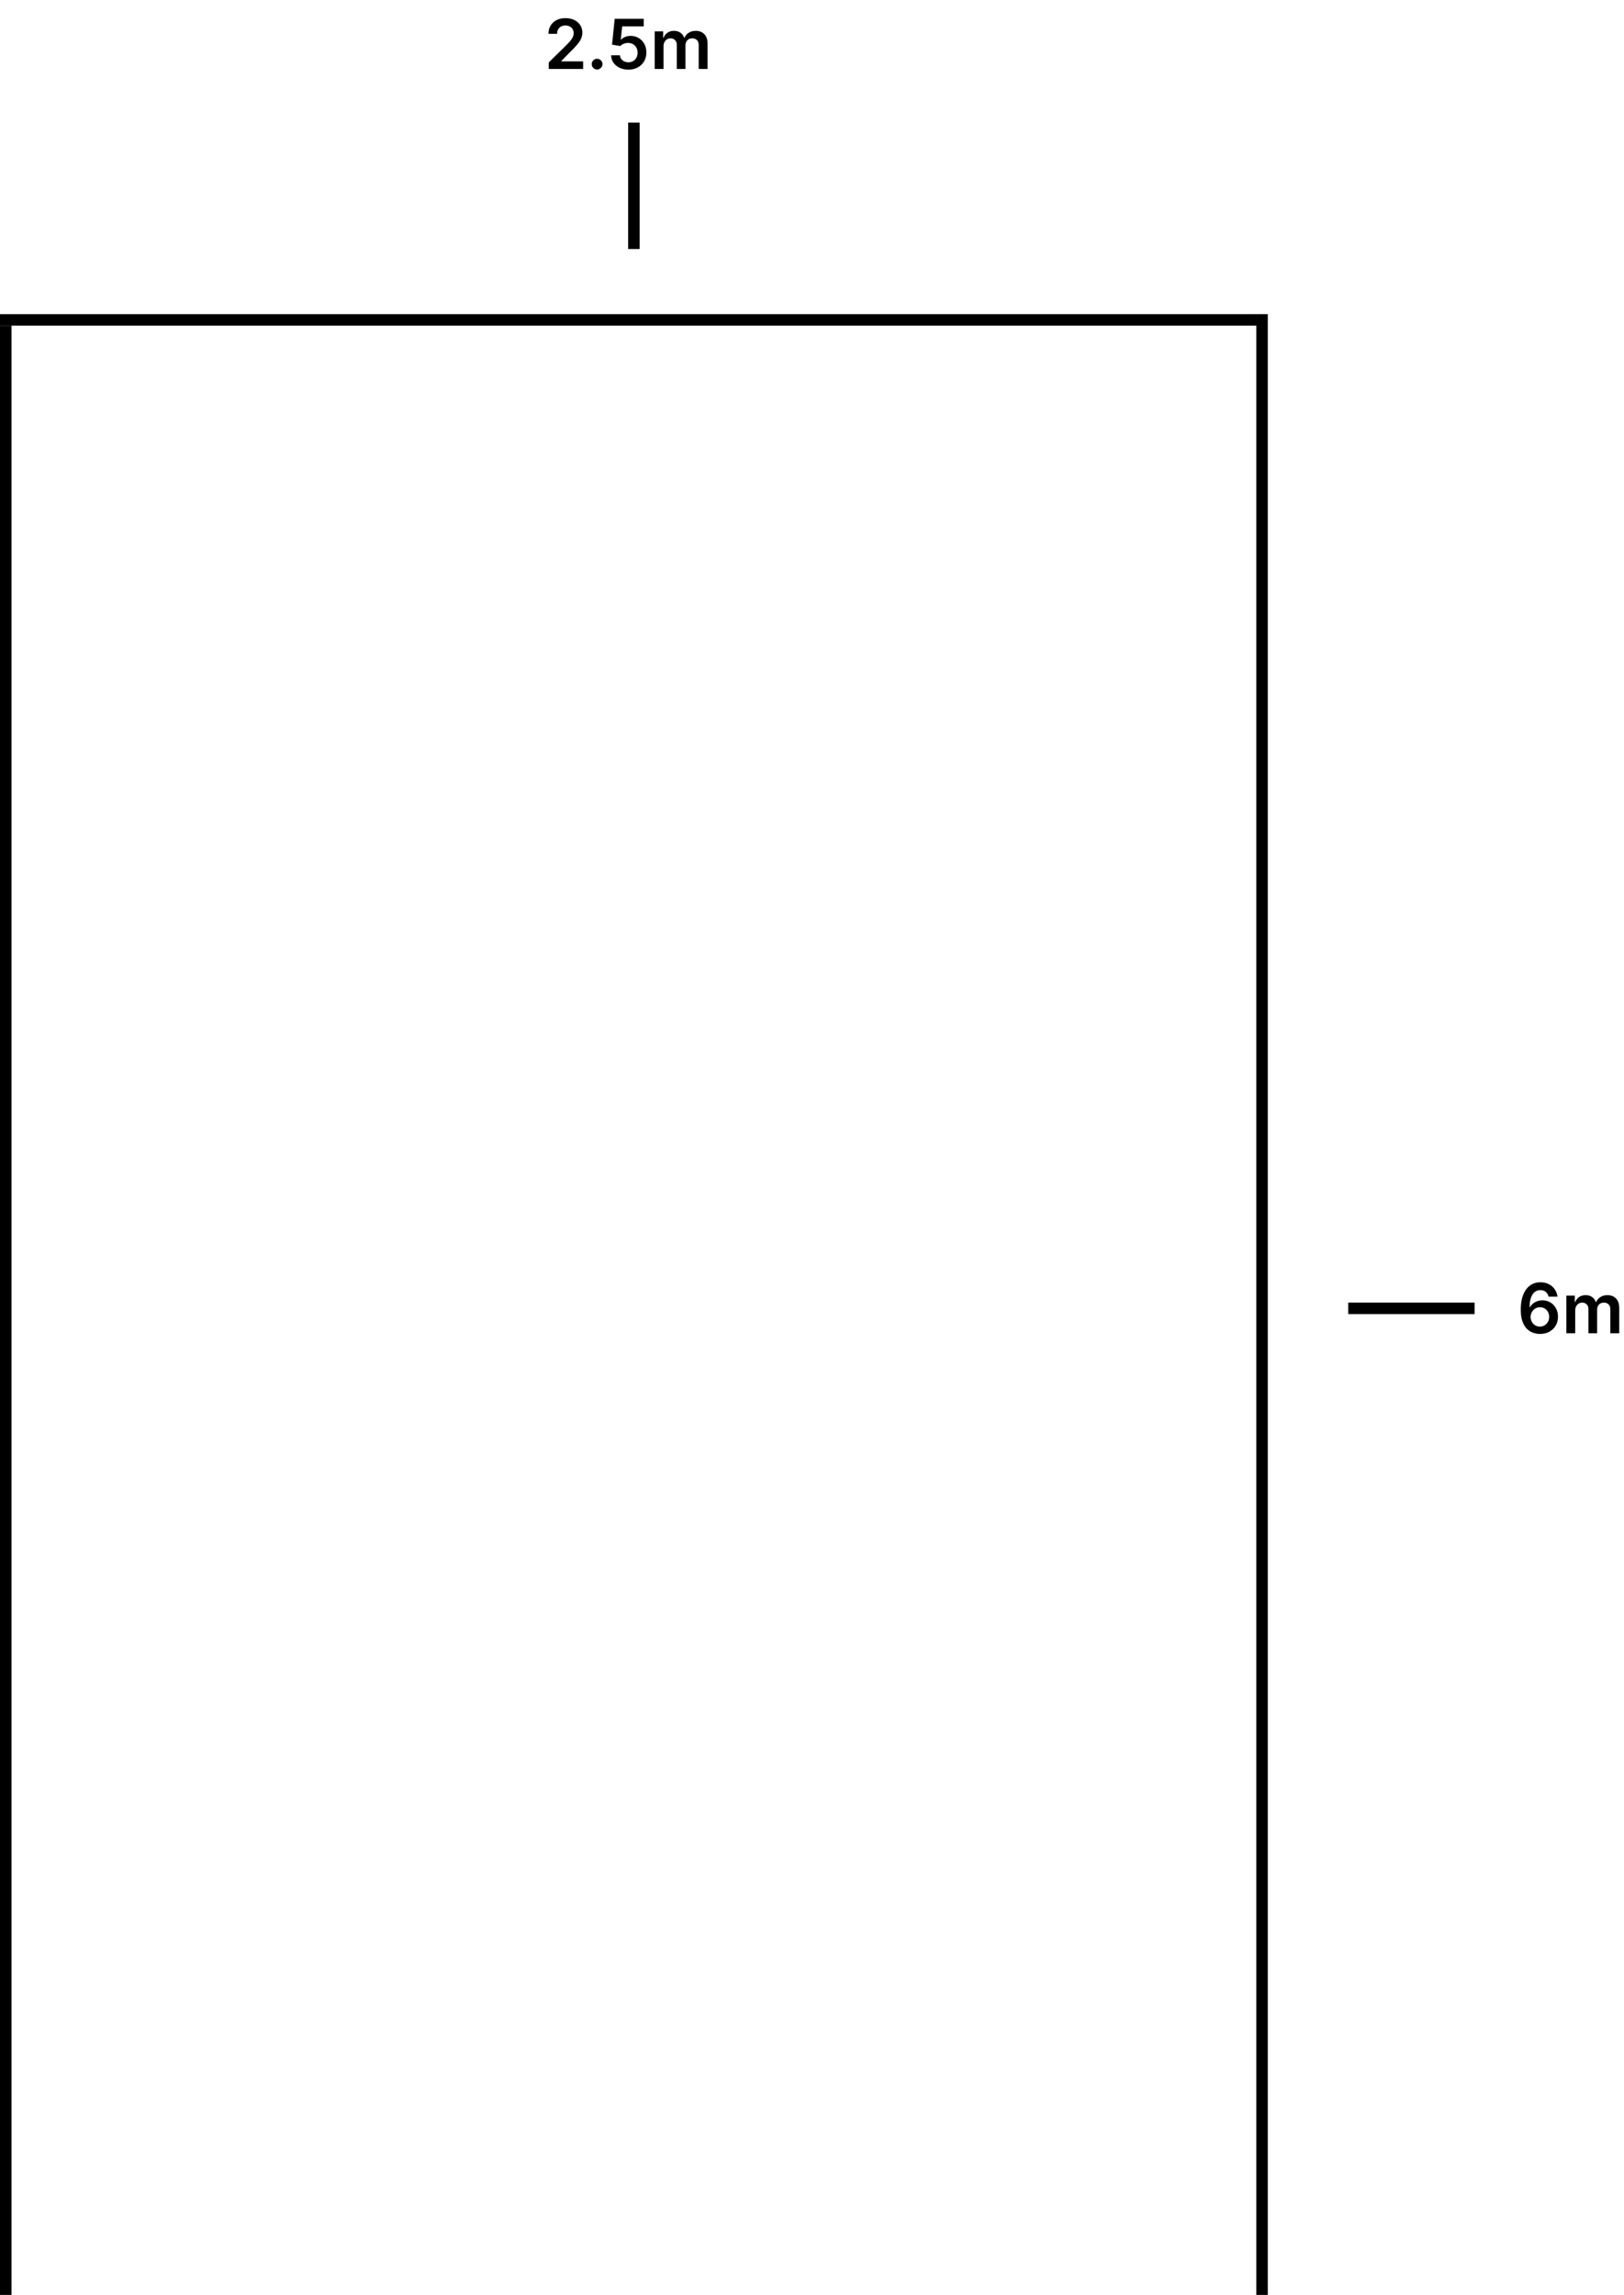 <svg width="424" height="599" viewBox="0 0 424 599" fill="none" xmlns="http://www.w3.org/2000/svg">
<line y1="83.5" x2="328" y2="83.5" stroke="black" stroke-width="3"/>
<line x1="1.5" y1="85" x2="1.5" y2="599" stroke="black" stroke-width="3"/>
<line x1="329.5" y1="82" x2="329.5" y2="599" stroke="black" stroke-width="3"/>
<line x1="352" y1="341.5" x2="385" y2="341.5" stroke="black" stroke-width="3"/>
<line x1="165.5" y1="32" x2="165.5" y2="65" stroke="black" stroke-width="3"/>
<path d="M402.044 348.179C401.418 348.175 400.806 348.066 400.21 347.853C399.617 347.636 399.083 347.284 398.605 346.798C398.128 346.308 397.749 345.658 397.468 344.849C397.186 344.035 397.046 343.027 397.046 341.825C397.046 340.696 397.165 339.69 397.404 338.808C397.642 337.926 397.985 337.18 398.433 336.571C398.88 335.957 399.419 335.491 400.05 335.171C400.685 334.852 401.394 334.692 402.179 334.692C403.001 334.692 403.73 334.856 404.365 335.184C405.004 335.508 405.519 335.953 405.911 336.52C406.304 337.082 406.546 337.722 406.64 338.438H404.307C404.188 337.918 403.943 337.506 403.572 337.204C403.206 336.897 402.741 336.744 402.179 336.744C401.271 336.744 400.572 337.14 400.082 337.933C399.596 338.725 399.351 339.818 399.347 341.212H399.436C399.645 340.837 399.916 340.515 400.248 340.246C400.581 339.978 400.956 339.771 401.373 339.626C401.795 339.477 402.24 339.403 402.709 339.403C403.476 339.403 404.164 339.586 404.774 339.952C405.387 340.319 405.873 340.824 406.231 341.467C406.589 342.107 406.766 342.839 406.762 343.666C406.766 344.527 406.57 345.3 406.174 345.987C405.777 346.668 405.225 347.205 404.518 347.597C403.811 347.989 402.986 348.183 402.044 348.179ZM402.032 346.261C402.496 346.261 402.911 346.148 403.278 345.923C403.644 345.697 403.934 345.392 404.147 345.009C404.36 344.625 404.465 344.195 404.46 343.717C404.465 343.249 404.362 342.825 404.154 342.445C403.949 342.066 403.666 341.766 403.304 341.544C402.941 341.322 402.528 341.212 402.063 341.212C401.718 341.212 401.397 341.278 401.098 341.41C400.8 341.542 400.54 341.725 400.318 341.96C400.097 342.19 399.922 342.458 399.794 342.765C399.671 343.067 399.607 343.391 399.603 343.737C399.607 344.192 399.713 344.612 399.922 344.996C400.131 345.379 400.419 345.686 400.785 345.916C401.152 346.146 401.567 346.261 402.032 346.261ZM408.948 348V338.182H411.159V339.85H411.274C411.479 339.288 411.818 338.849 412.291 338.533C412.764 338.214 413.328 338.054 413.985 338.054C414.649 338.054 415.21 338.216 415.666 338.54C416.126 338.859 416.45 339.296 416.637 339.85H416.74C416.957 339.305 417.323 338.87 417.839 338.546C418.359 338.218 418.975 338.054 419.686 338.054C420.59 338.054 421.327 338.339 421.898 338.911C422.469 339.482 422.755 340.315 422.755 341.41V348H420.434V341.768C420.434 341.158 420.272 340.713 419.948 340.432C419.625 340.146 419.228 340.004 418.759 340.004C418.201 340.004 417.764 340.178 417.449 340.528C417.138 340.873 416.983 341.322 416.983 341.876V348H414.713V341.672C414.713 341.165 414.56 340.76 414.253 340.457C413.951 340.155 413.554 340.004 413.064 340.004C412.732 340.004 412.429 340.089 412.157 340.259C411.884 340.425 411.666 340.662 411.505 340.969C411.343 341.271 411.262 341.625 411.262 342.03V348H408.948Z" fill="black"/>
<path d="M143.27 18V16.287L147.815 11.832C148.249 11.393 148.611 11.003 148.901 10.662C149.191 10.321 149.408 9.991 149.553 9.671C149.698 9.352 149.771 9.011 149.771 8.648C149.771 8.235 149.677 7.881 149.489 7.587C149.302 7.289 149.044 7.059 148.716 6.897C148.388 6.735 148.015 6.654 147.597 6.654C147.167 6.654 146.79 6.744 146.466 6.923C146.142 7.097 145.891 7.347 145.712 7.67C145.537 7.994 145.449 8.38 145.449 8.827H143.193C143.193 7.996 143.383 7.274 143.762 6.661C144.141 6.047 144.663 5.572 145.328 5.235C145.997 4.898 146.764 4.73 147.629 4.73C148.507 4.73 149.278 4.894 149.943 5.222C150.608 5.55 151.123 6 151.49 6.571C151.861 7.142 152.046 7.794 152.046 8.527C152.046 9.017 151.952 9.499 151.765 9.972C151.577 10.445 151.247 10.969 150.774 11.544C150.305 12.119 149.647 12.816 148.799 13.634L146.543 15.929V16.018H152.244V18H143.27ZM155.9 18.141C155.513 18.141 155.18 18.004 154.903 17.732C154.626 17.459 154.49 17.126 154.494 16.734C154.49 16.351 154.626 16.023 154.903 15.75C155.18 15.477 155.513 15.341 155.9 15.341C156.275 15.341 156.601 15.477 156.878 15.75C157.16 16.023 157.302 16.351 157.307 16.734C157.302 16.994 157.234 17.231 157.102 17.444C156.974 17.657 156.804 17.827 156.591 17.955C156.382 18.079 156.152 18.141 155.9 18.141ZM164.063 18.179C163.211 18.179 162.448 18.019 161.775 17.7C161.101 17.376 160.567 16.933 160.17 16.37C159.778 15.807 159.57 15.164 159.544 14.44H161.845C161.888 14.977 162.12 15.415 162.542 15.756C162.964 16.093 163.471 16.261 164.063 16.261C164.528 16.261 164.941 16.155 165.303 15.942C165.665 15.729 165.951 15.432 166.16 15.053C166.369 14.674 166.471 14.242 166.467 13.756C166.471 13.261 166.366 12.822 166.153 12.439C165.94 12.055 165.648 11.755 165.278 11.538C164.907 11.316 164.481 11.205 163.999 11.205C163.607 11.201 163.222 11.273 162.842 11.423C162.463 11.572 162.163 11.768 161.941 12.011L159.8 11.659L160.484 4.909H168.077V6.891H162.446L162.069 10.361H162.146C162.388 10.076 162.731 9.839 163.175 9.652C163.618 9.46 164.104 9.364 164.632 9.364C165.425 9.364 166.132 9.552 166.754 9.927C167.376 10.298 167.866 10.809 168.224 11.461C168.582 12.113 168.761 12.859 168.761 13.698C168.761 14.563 168.561 15.335 168.16 16.012C167.764 16.685 167.212 17.216 166.505 17.604C165.802 17.987 164.988 18.179 164.063 18.179ZM170.928 18V8.182H173.14V9.85H173.255C173.459 9.288 173.798 8.849 174.271 8.533C174.744 8.214 175.309 8.054 175.965 8.054C176.63 8.054 177.19 8.216 177.646 8.54C178.106 8.859 178.43 9.296 178.618 9.85H178.72C178.937 9.305 179.304 8.87 179.82 8.546C180.339 8.218 180.955 8.054 181.667 8.054C182.57 8.054 183.307 8.339 183.878 8.911C184.449 9.482 184.735 10.315 184.735 11.41V18H182.415V11.768C182.415 11.158 182.253 10.713 181.929 10.432C181.605 10.146 181.209 10.004 180.74 10.004C180.182 10.004 179.745 10.178 179.43 10.528C179.119 10.873 178.963 11.322 178.963 11.876V18H176.694V11.672C176.694 11.165 176.54 10.76 176.234 10.457C175.931 10.155 175.535 10.004 175.045 10.004C174.712 10.004 174.41 10.089 174.137 10.259C173.864 10.425 173.647 10.662 173.485 10.969C173.323 11.271 173.242 11.625 173.242 12.03V18H170.928Z" fill="black"/>
</svg>
